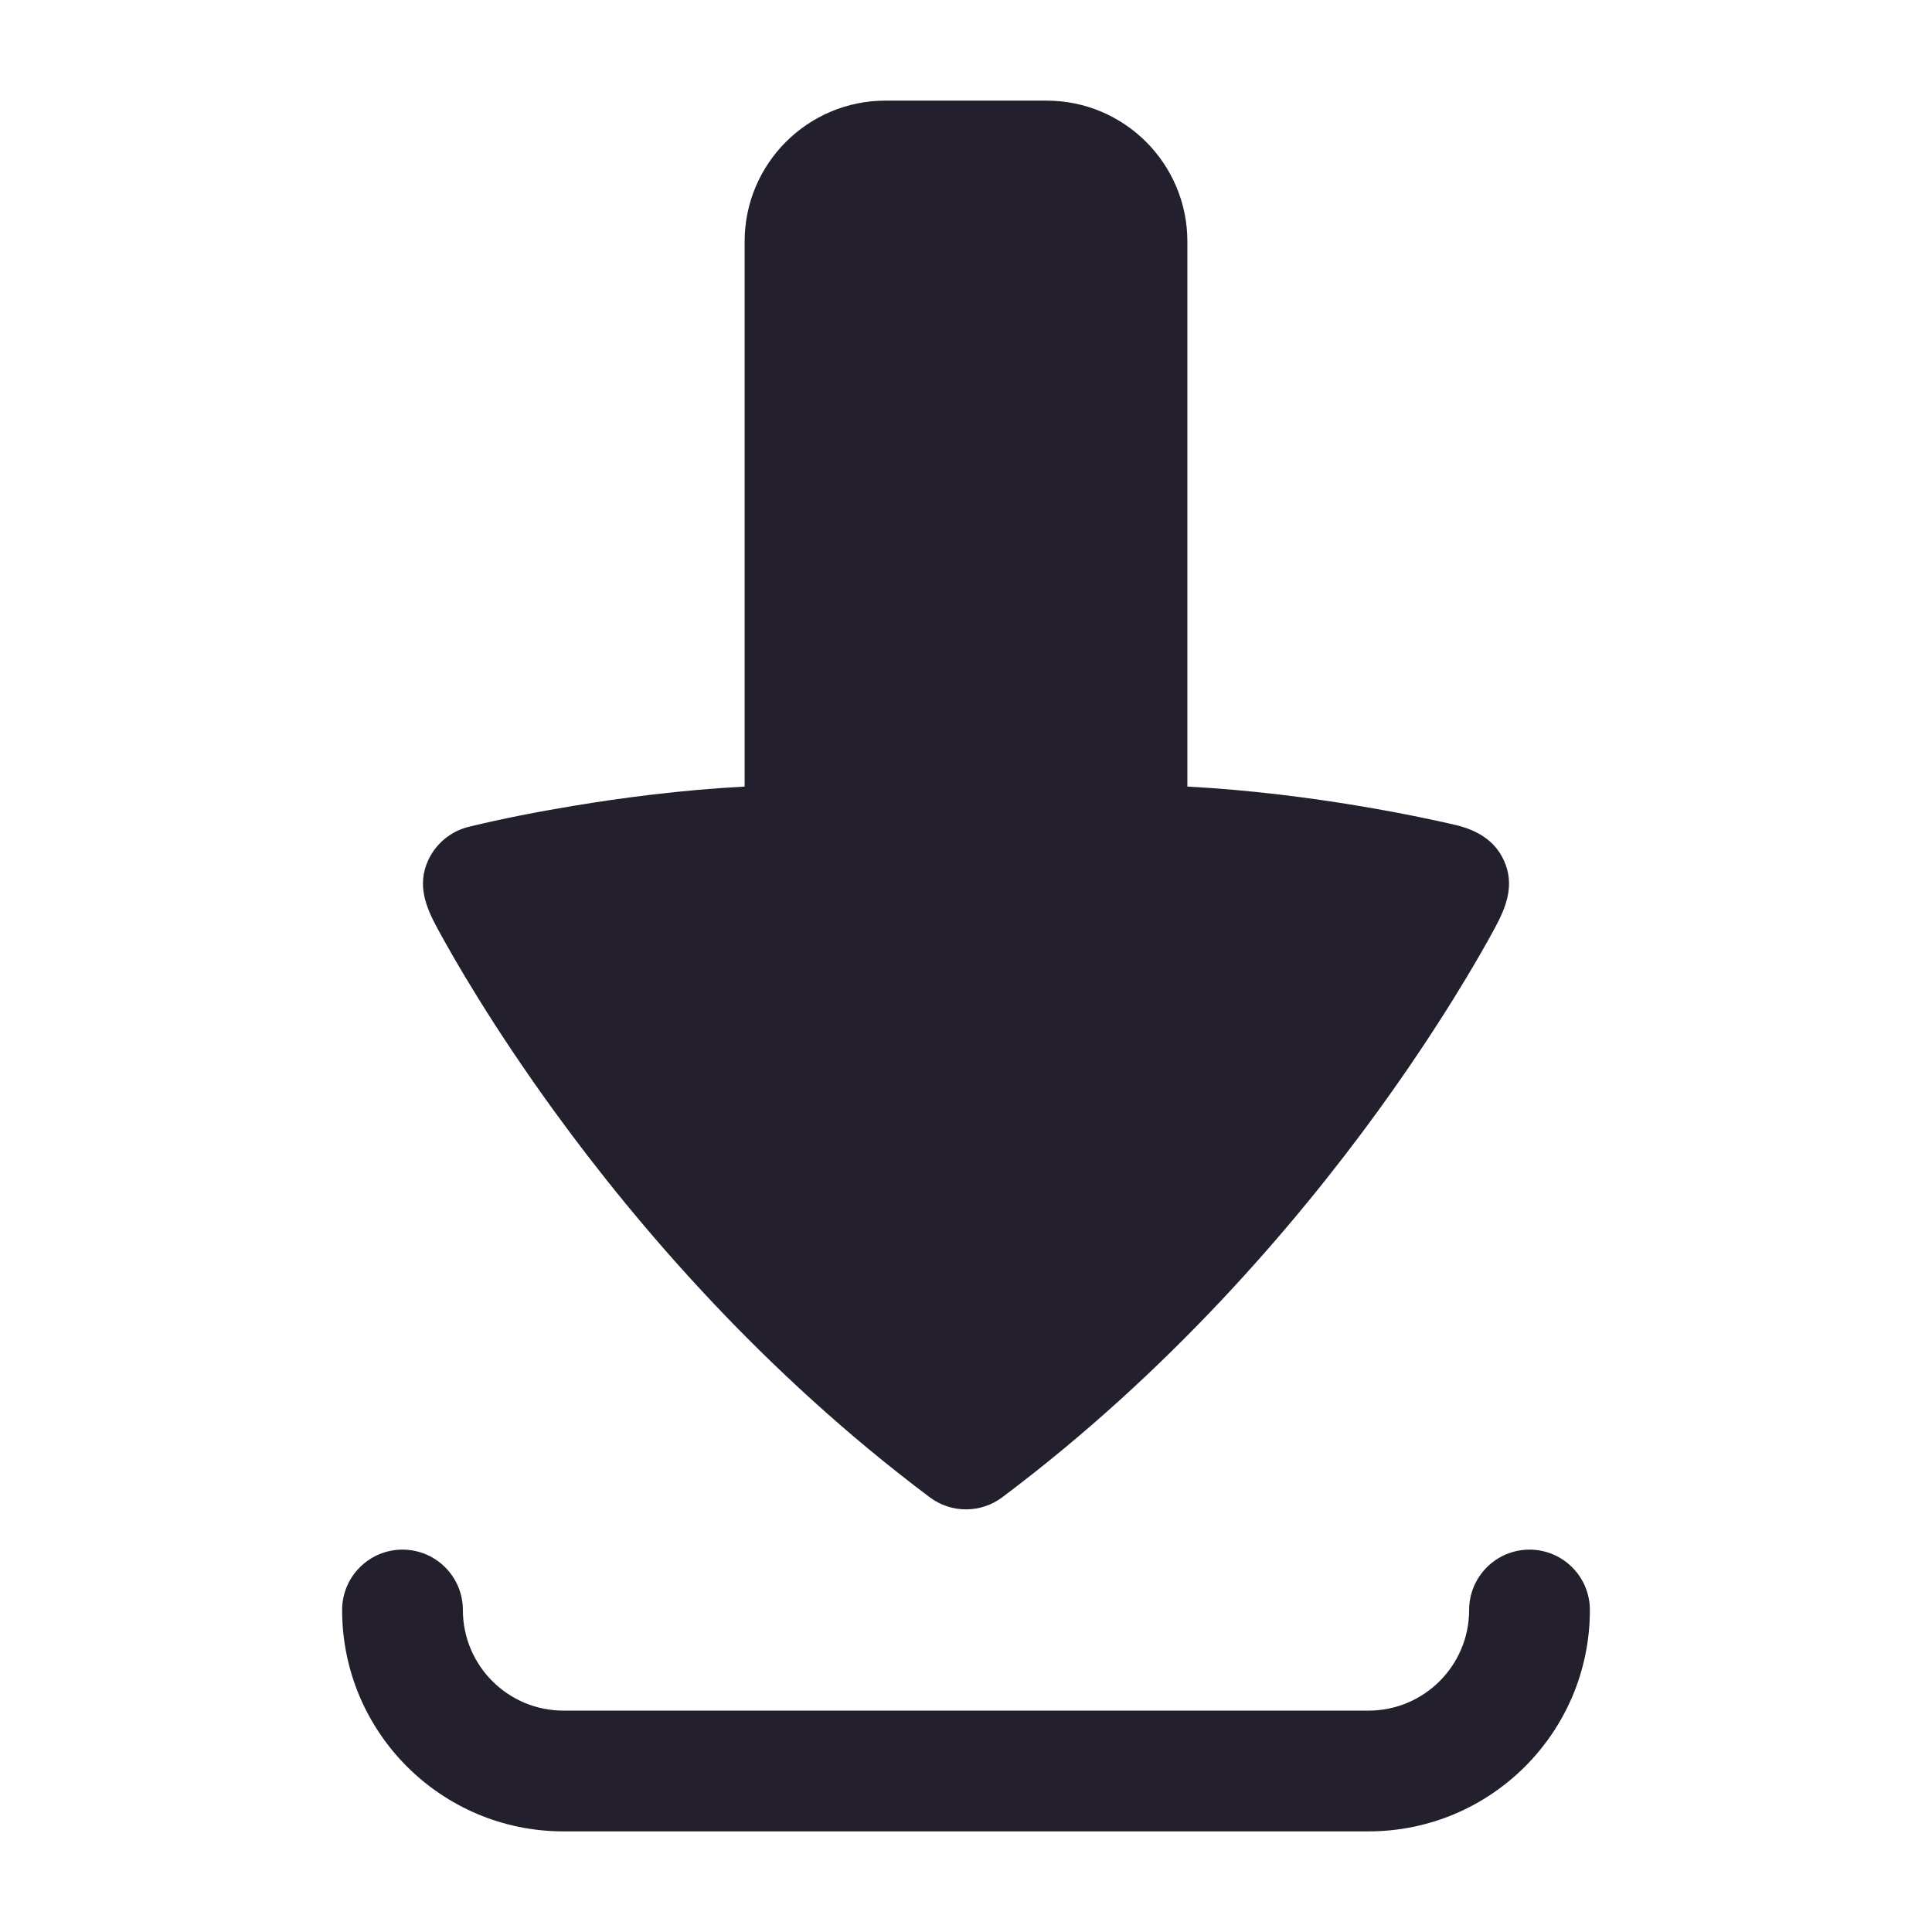 <svg width="24" height="24" viewBox="0 0 24 24" fill="none" xmlns="http://www.w3.org/2000/svg">
<path d="M11 1.25C10.034 1.25 9.25 2.034 9.25 3V9.771C8.461 9.813 7.715 9.912 7.127 10.01C6.688 10.083 6.25 10.167 5.818 10.272C5.598 10.328 5.414 10.48 5.319 10.687C5.179 10.99 5.288 11.265 5.435 11.535C5.635 11.904 6.12 12.752 6.894 13.816C7.923 15.231 9.473 17.042 11.55 18.6C11.817 18.8 12.183 18.8 12.45 18.6C14.527 17.042 16.077 15.231 17.107 13.816C17.88 12.752 18.366 11.904 18.566 11.535C18.712 11.265 18.821 10.99 18.681 10.687C18.565 10.433 18.339 10.31 18.081 10.248C17.893 10.204 17.456 10.107 16.873 10.01C16.285 9.912 15.539 9.813 14.75 9.771V3C14.75 2.034 13.967 1.25 13 1.25H11Z" fill="#231F2C"/>
<path d="M5.75 20C5.75 19.586 5.414 19.25 5 19.25C4.586 19.25 4.25 19.586 4.25 20C4.25 21.519 5.481 22.75 7 22.75H17C18.519 22.75 19.75 21.519 19.75 20C19.75 19.586 19.414 19.25 19 19.25C18.586 19.25 18.25 19.586 18.25 20C18.25 20.69 17.69 21.25 17 21.25H7C6.31 21.25 5.75 20.69 5.75 20Z" fill="#231F2C"/>
</svg>
